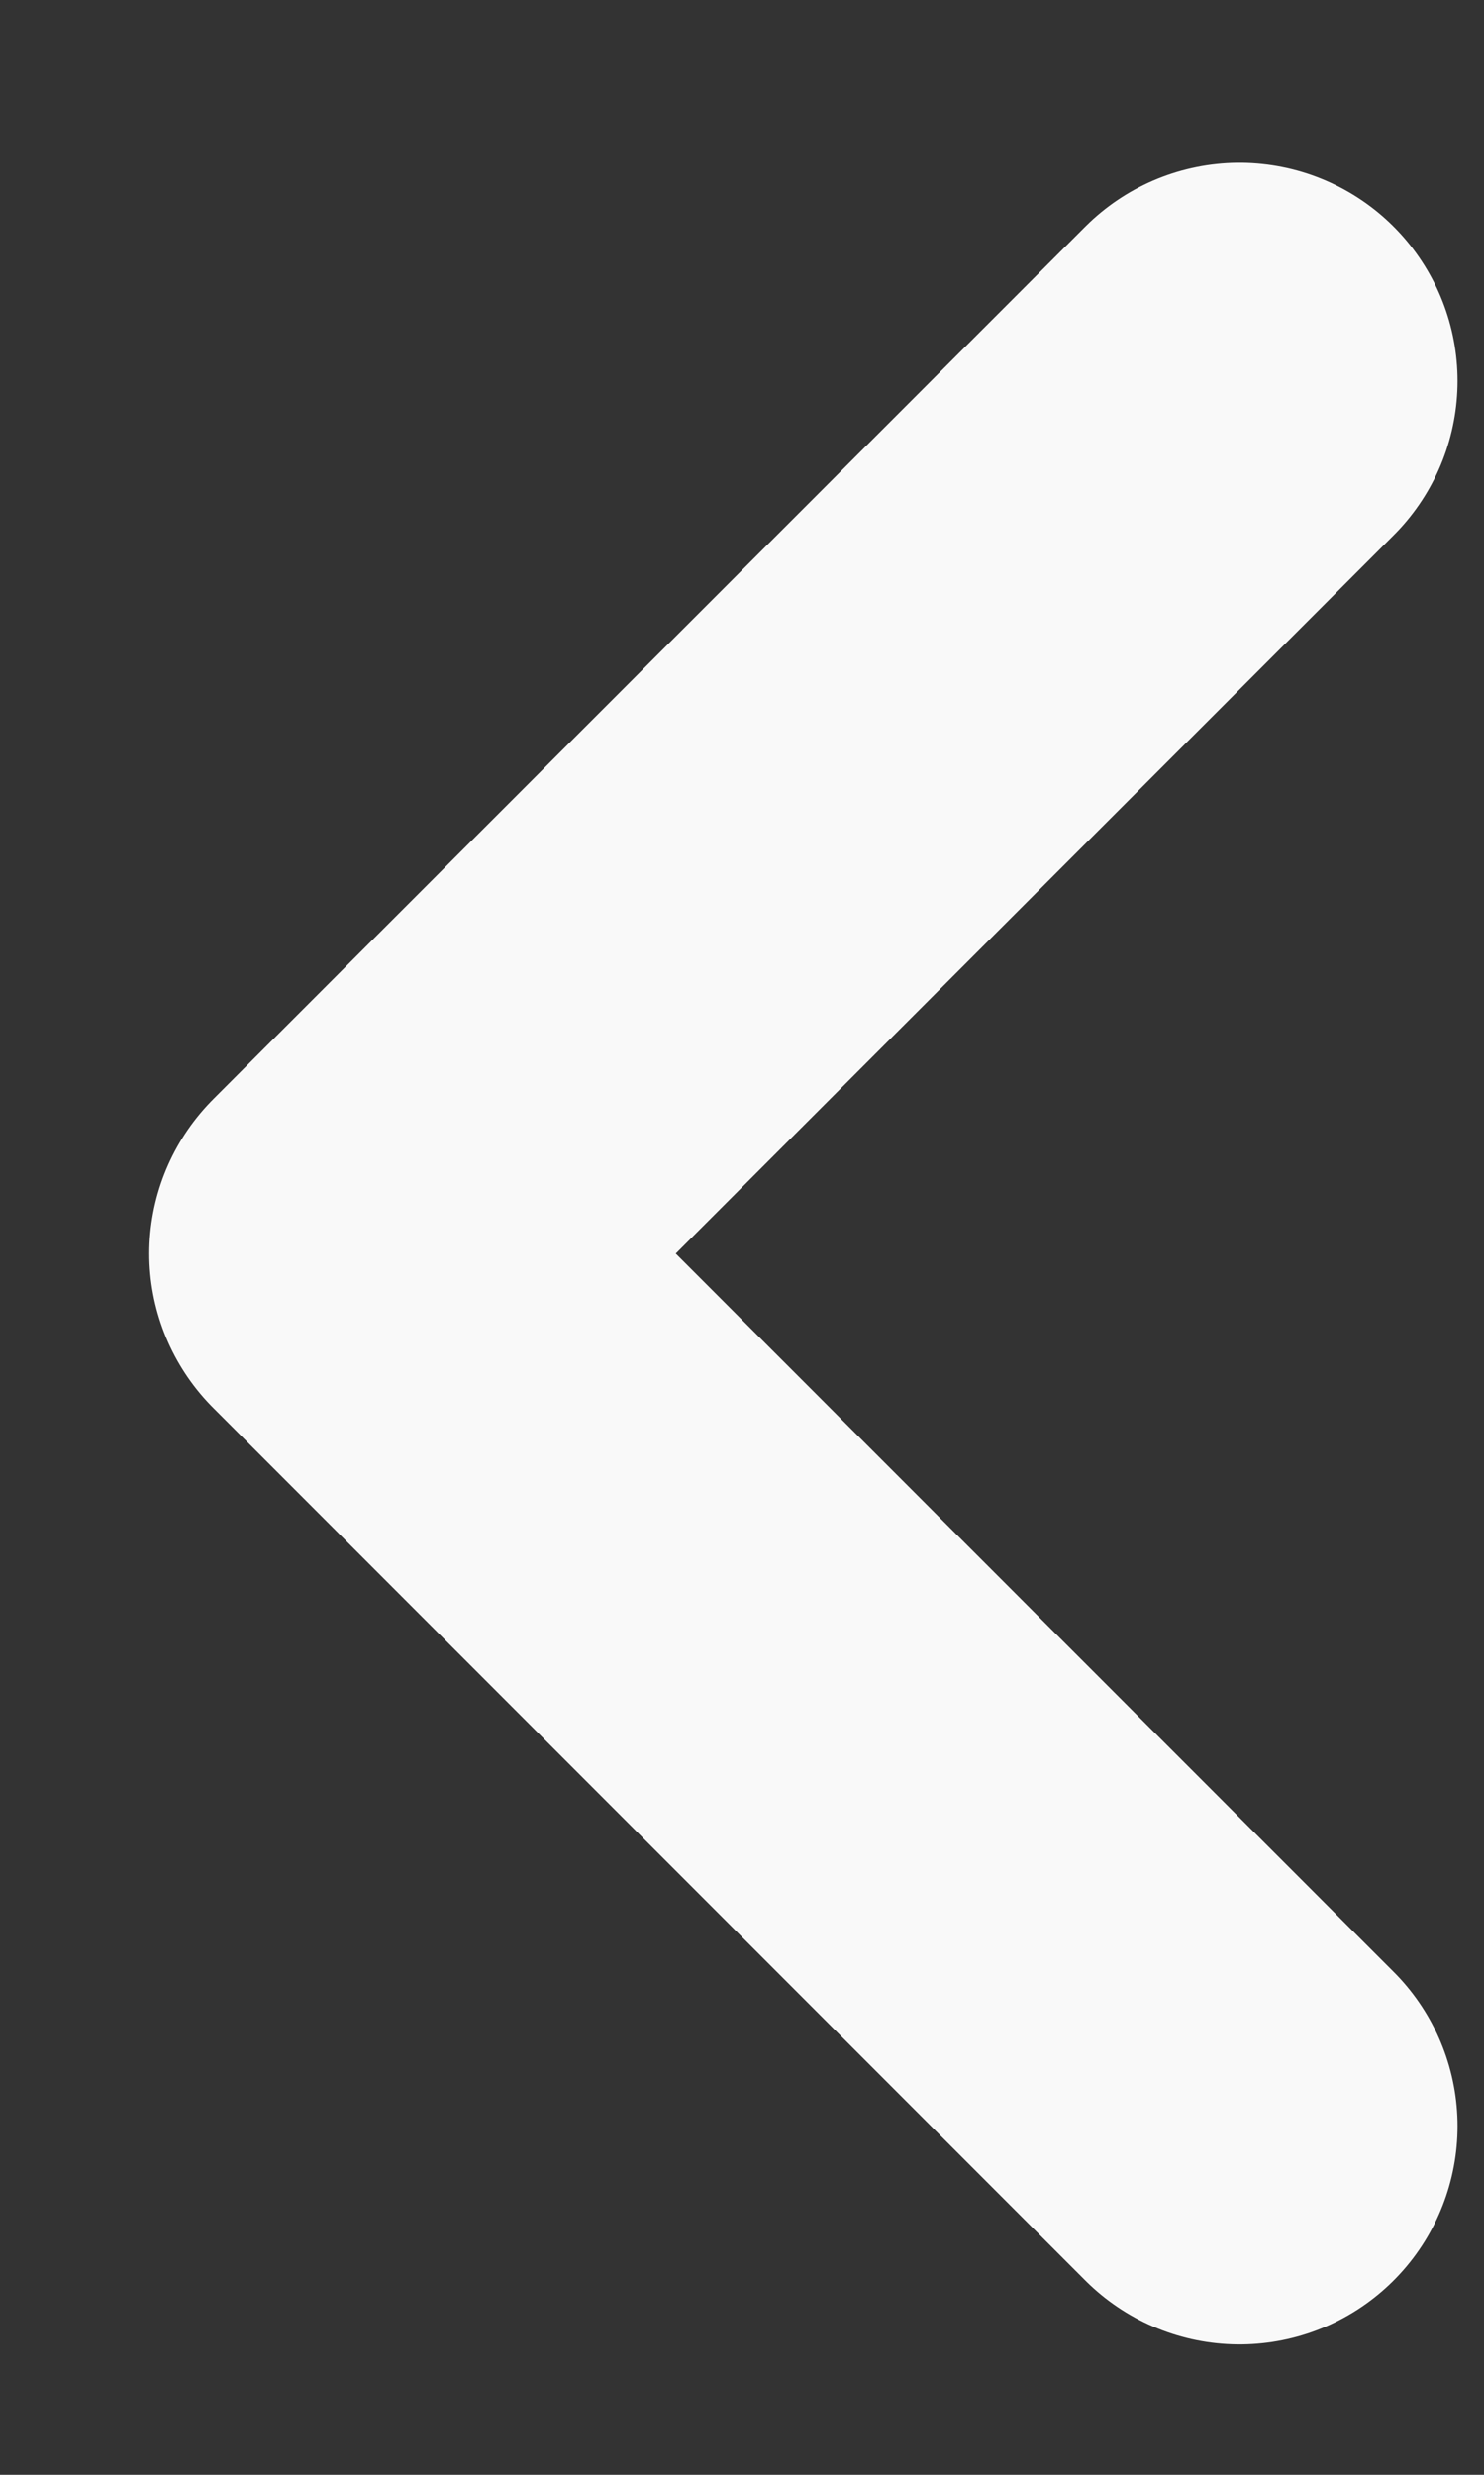 <svg width="9" height="15" viewBox="0 0 9 15" fill="none" xmlns="http://www.w3.org/2000/svg">
<rect x="0" y="0" width="9" height="15" fill="#333333" stroke="none"/>
<path d="M7.517 12.887L2.228 7.598L7.517 2.309" stroke="#F9F9F9" stroke-width="2.645" stroke-linecap="round" stroke-linejoin="round"/>
</svg>
